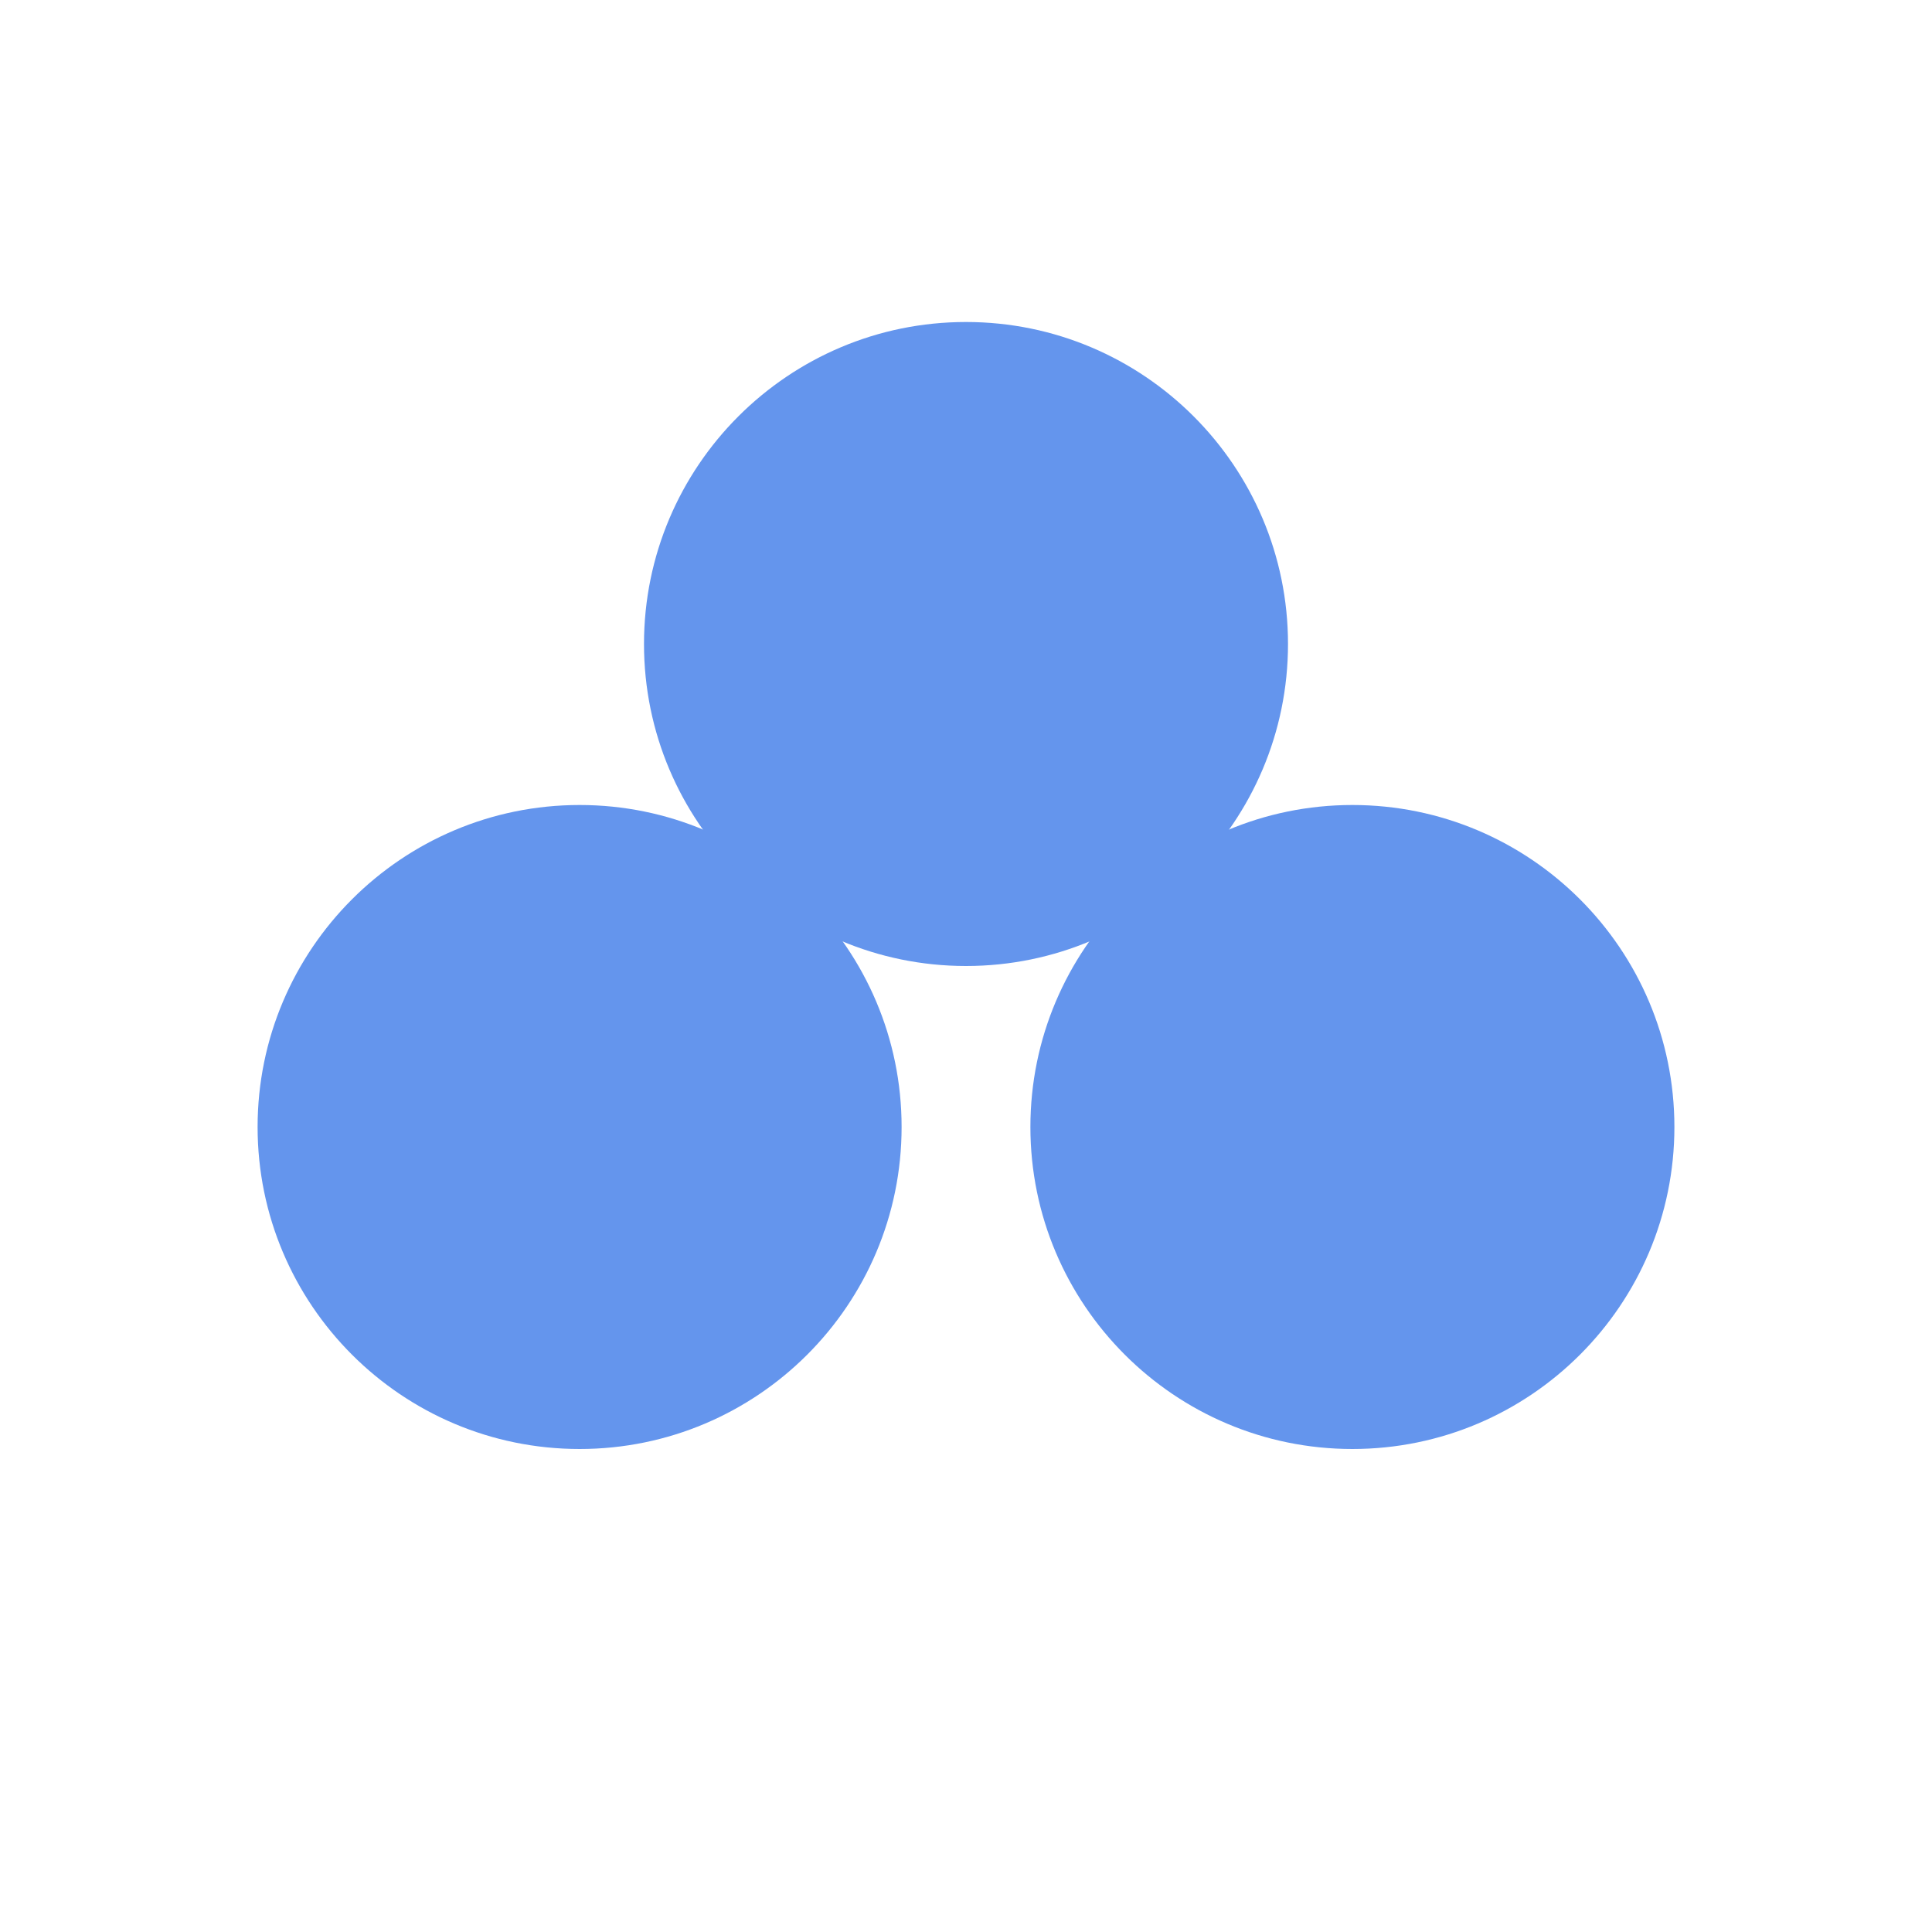 <?xml version="1.0" encoding="UTF-8" standalone="no"?>
<!DOCTYPE svg PUBLIC "-//W3C//DTD SVG 1.1//EN" "http://www.w3.org/Graphics/SVG/1.1/DTD/svg11.dtd">
<svg version="1.1" xmlns="http://www.w3.org/2000/svg" xmlns:xlink="http://www.w3.org/1999/xlink" preserveAspectRatio="xMidYMid meet" viewBox="0 0 600 600" width="600" height="600"><defs><path d="M280 350C280 405.19 235.2 450 180 450C124.81 450 80 405.19 80 350C80 294.81 124.81 250 180 250C235.2 250 280 294.81 280 350Z" id="brESFVI33"></path><path d="M520 350C520 405.19 475.19 450 420 450C364.81 450 320 405.19 320 350C320 294.81 364.81 250 420 250C475.19 250 520 294.81 520 350Z" id="g3fAFojj0"></path><path d="M400 200C400 255.19 355.19 300 300 300C244.81 300 200 255.19 200 200C200 144.81 244.81 100 300 100C355.19 100 400 144.81 400 200Z" id="awKnshogY"></path></defs><g><g><g><use xlink:href="#brESFVI33" opacity="1" fill="#6495ed" fill-opacity="1"></use></g><g><use xlink:href="#g3fAFojj0" opacity="1" fill="#6495ed" fill-opacity="1"></use></g><g><use xlink:href="#awKnshogY" opacity="1" fill="#6495ed" fill-opacity="1"></use></g></g></g></svg>